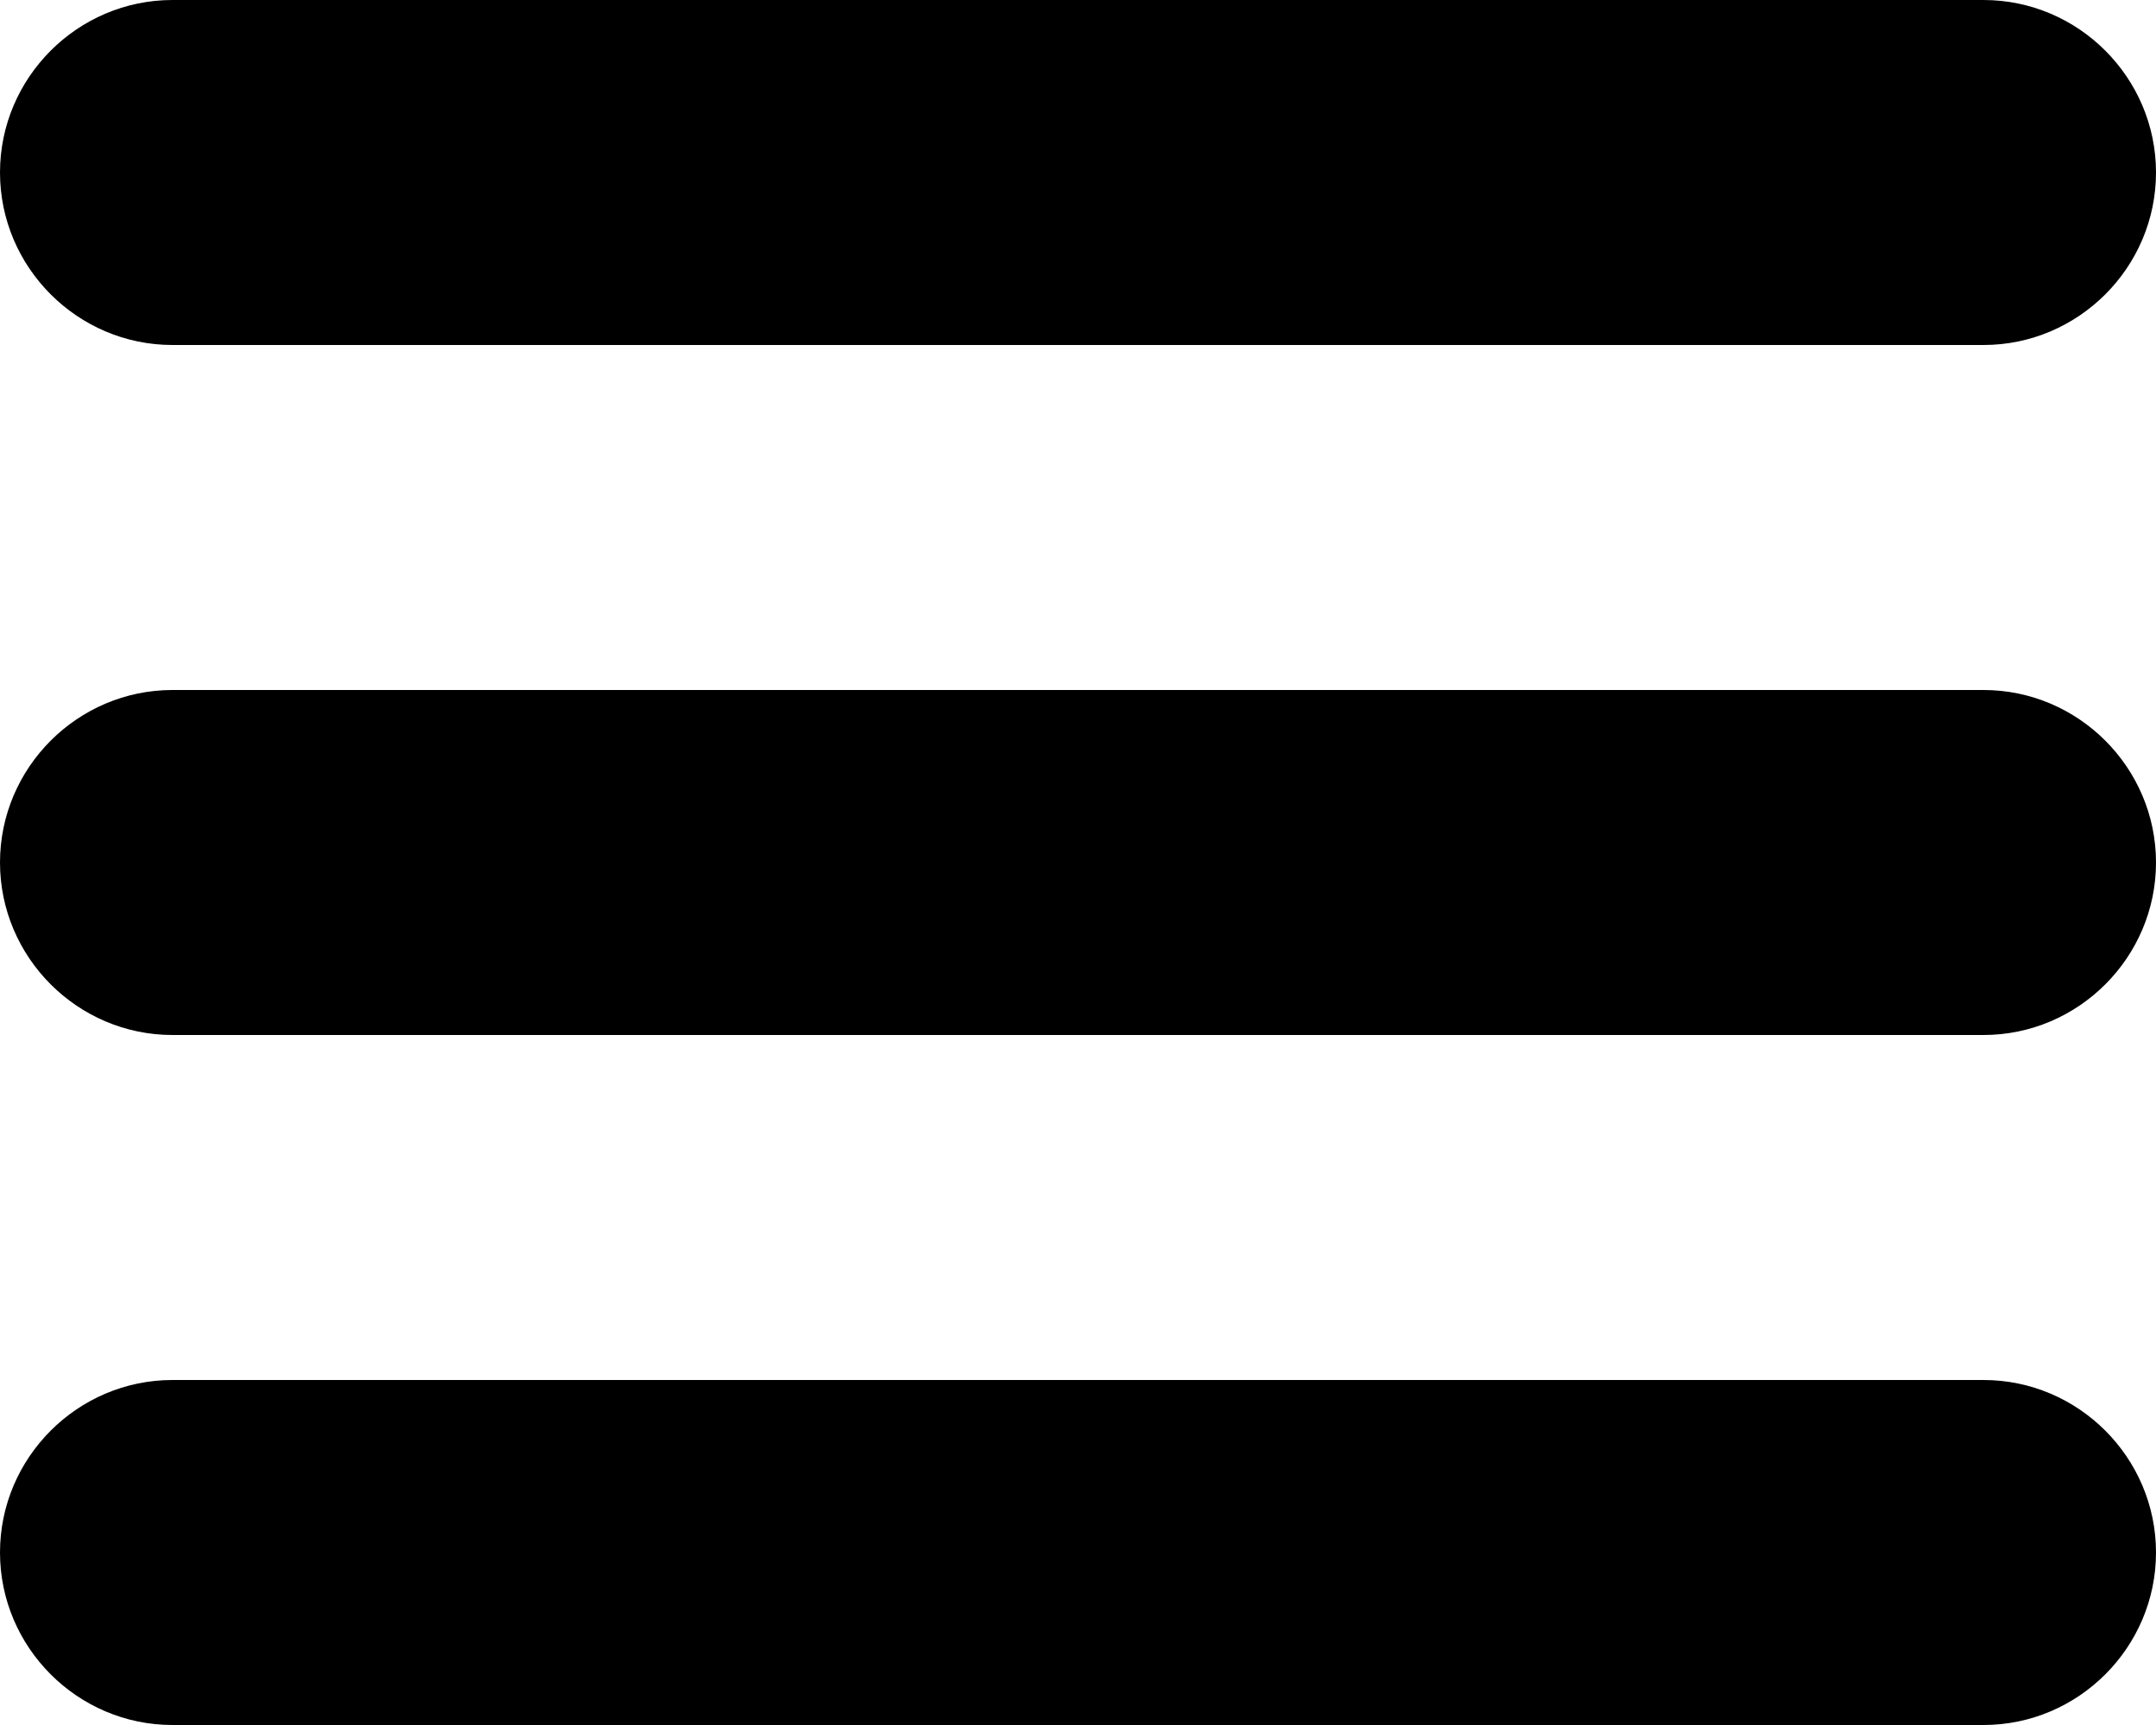 <svg xmlns="http://www.w3.org/2000/svg" viewBox="0 0 25 20"><path class="st0" d="M0 2C0 .9.9 0 2 0h21c1.1 0 2 .9 2 2s-.9 2-2 2H2C.9 4 0 3.1 0 2zm0 8c0-1.1.9-2 2-2h21c1.1 0 2 .9 2 2s-.9 2-2 2H2c-1.1 0-2-.9-2-2zm0 8c0-1.1.9-2 2-2h21c1.1 0 2 .9 2 2s-.9 2-2 2H2c-1.1 0-2-.9-2-2z"/></svg>